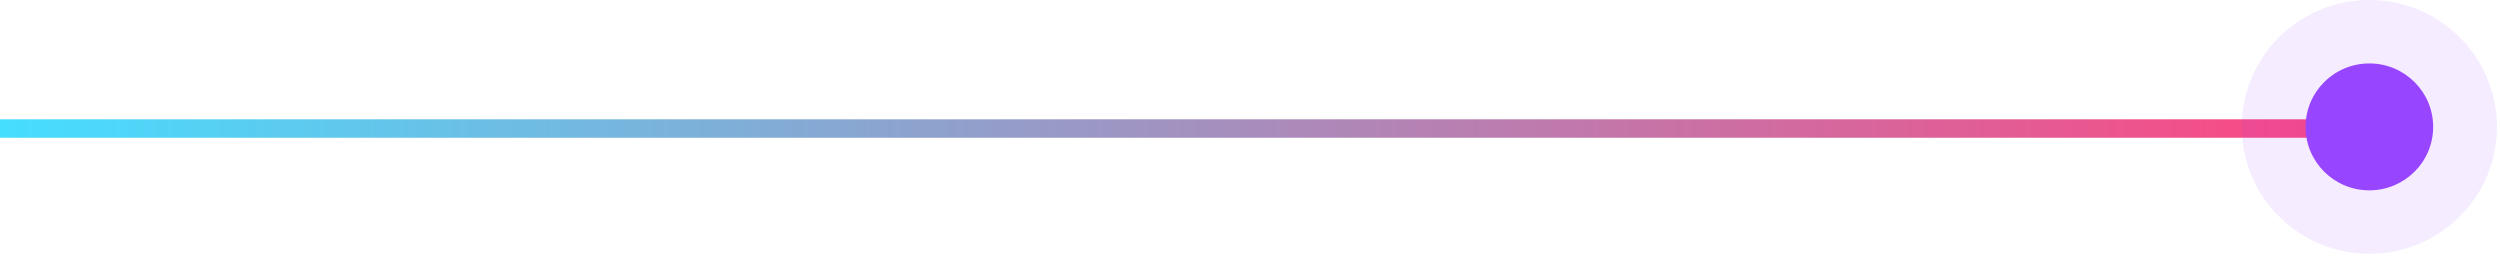 <svg width="271" height="28" viewBox="0 0 271 28" fill="none" xmlns="http://www.w3.org/2000/svg">
<path d="M256.823 13.932L0 13.932" stroke="url(#paint0_linear_331_97)" stroke-width="2"/>
<ellipse cx="256.838" cy="13.755" rx="13.755" ry="13.833" transform="rotate(90 256.838 13.755)" fill="#9745FF" fill-opacity="0.1"/>
<ellipse cx="256.839" cy="13.755" rx="6.878" ry="6.916" transform="rotate(90 256.839 13.755)" fill="#9745FF"/>
<defs>
<linearGradient id="paint0_linear_331_97" x1="-0.558" y1="14.432" x2="256.265" y2="14.432" gradientUnits="userSpaceOnUse">
<stop stop-color="#45DEFF"/>
<stop offset="1" stop-color="#FF4581"/>
</linearGradient>
</defs>
</svg>
